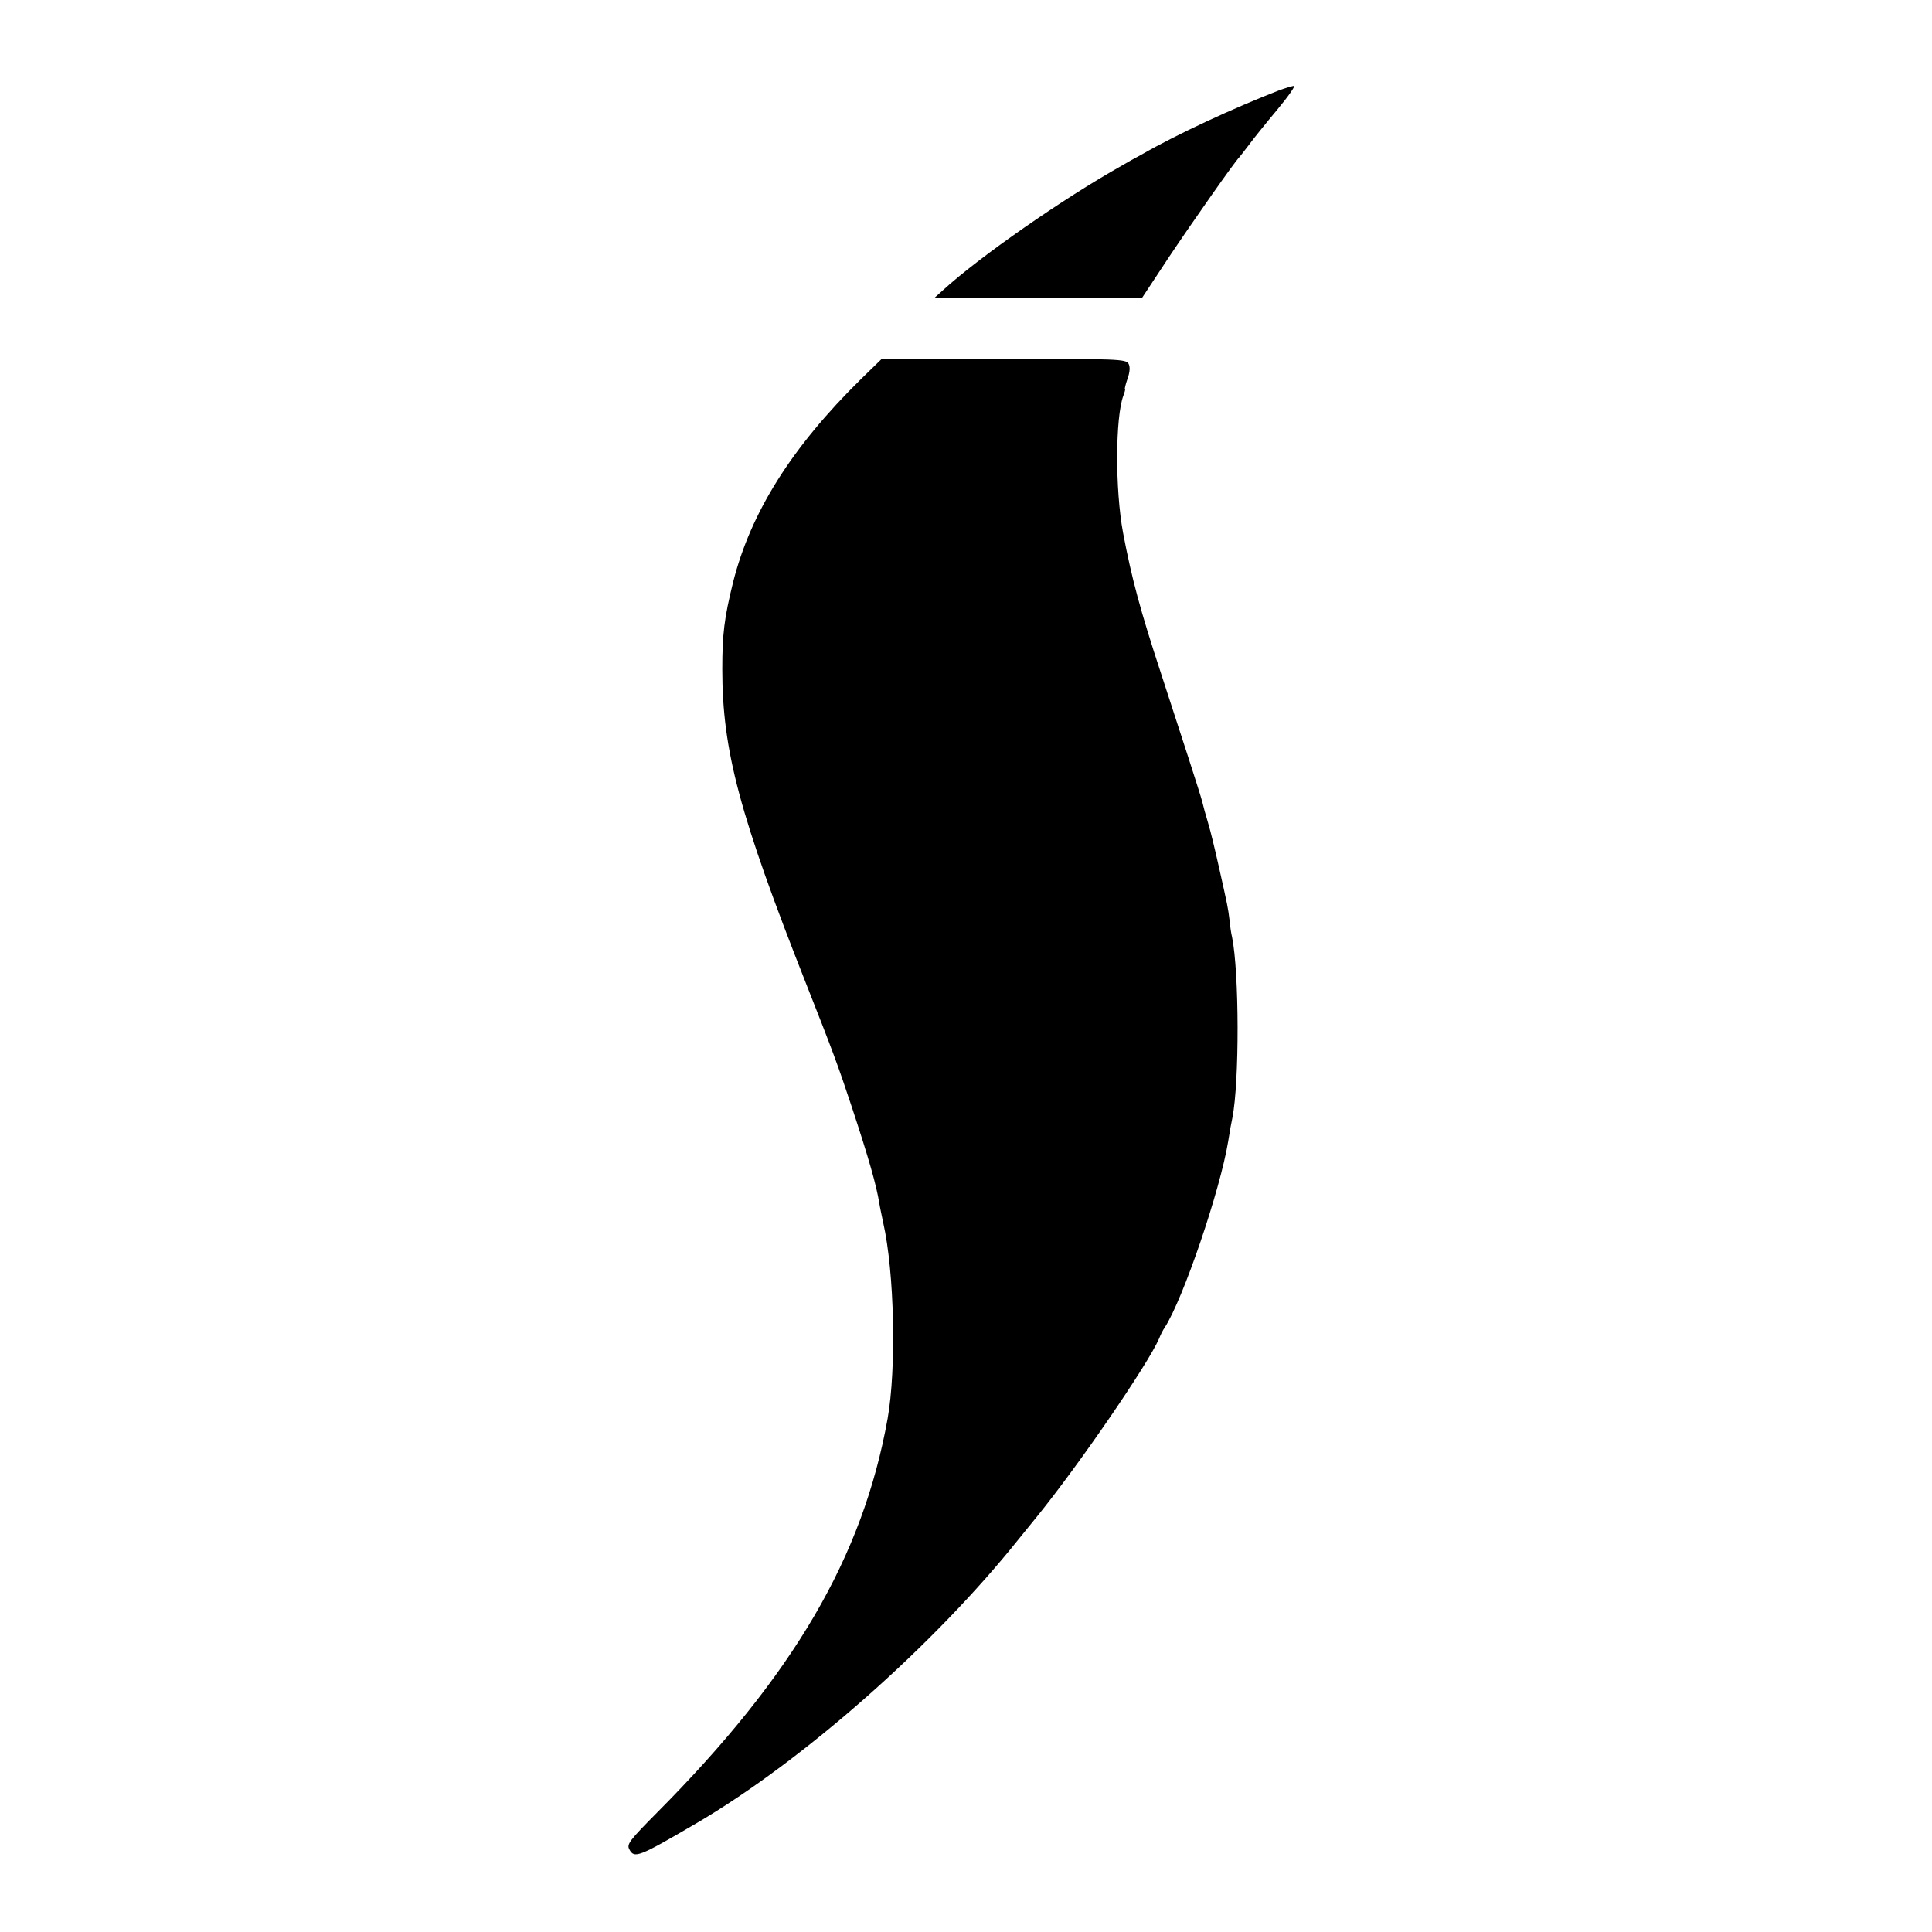 <?xml version="1.0" standalone="no"?>
<!DOCTYPE svg PUBLIC "-//W3C//DTD SVG 20010904//EN"
 "http://www.w3.org/TR/2001/REC-SVG-20010904/DTD/svg10.dtd">
<svg version="1.0" xmlns="http://www.w3.org/2000/svg"
 width="64" height="64" viewBox="0 0 700 700"
 preserveAspectRatio="xMidYMid meet">
<g transform="translate(0,700) scale(0.1,-0.1)"
fill="#000000" stroke="none">
<path d="M4635 6673 c-167 -65 -370 -159 -497 -232 -21 -11 -55 -30 -75 -42
-210 -118 -514 -329 -647 -451 l-29 -26 375 0 376 -1 97 147 c87 130 240 348
255 362 3 3 18 23 35 45 16 22 62 79 103 128 40 48 67 87 60 86 -7 -1 -31 -8
-53 -16z"/>
<path d="M3120 5627 c-251 -247 -400 -483 -464 -737 -32 -130 -39 -187 -39
-315 0 -294 62 -527 306 -1145 94 -238 113 -289 163 -440 63 -191 89 -283 100
-350 2 -14 9 -45 14 -70 41 -180 48 -530 16 -710 -90 -501 -340 -929 -835
-1427 -99 -100 -111 -115 -101 -133 18 -35 33 -29 245 95 385 226 859 644
1167 1030 9 11 38 47 65 80 154 190 403 553 443 646 5 13 14 31 20 39 67 104
201 498 230 675 5 33 12 71 15 84 26 131 25 528 -1 656 -3 11 -7 38 -9 60 -6
48 -6 48 -39 195 -14 63 -31 133 -38 155 -6 22 -12 42 -13 45 -1 3 -5 19 -9
35 -8 31 -75 237 -152 473 -71 216 -104 337 -135 502 -29 156 -28 417 1 496 5
13 8 24 6 24 -2 0 2 17 9 37 9 25 10 44 4 55 -9 17 -40 18 -452 18 l-442 0
-75 -73z"/>
</g>
</svg>
